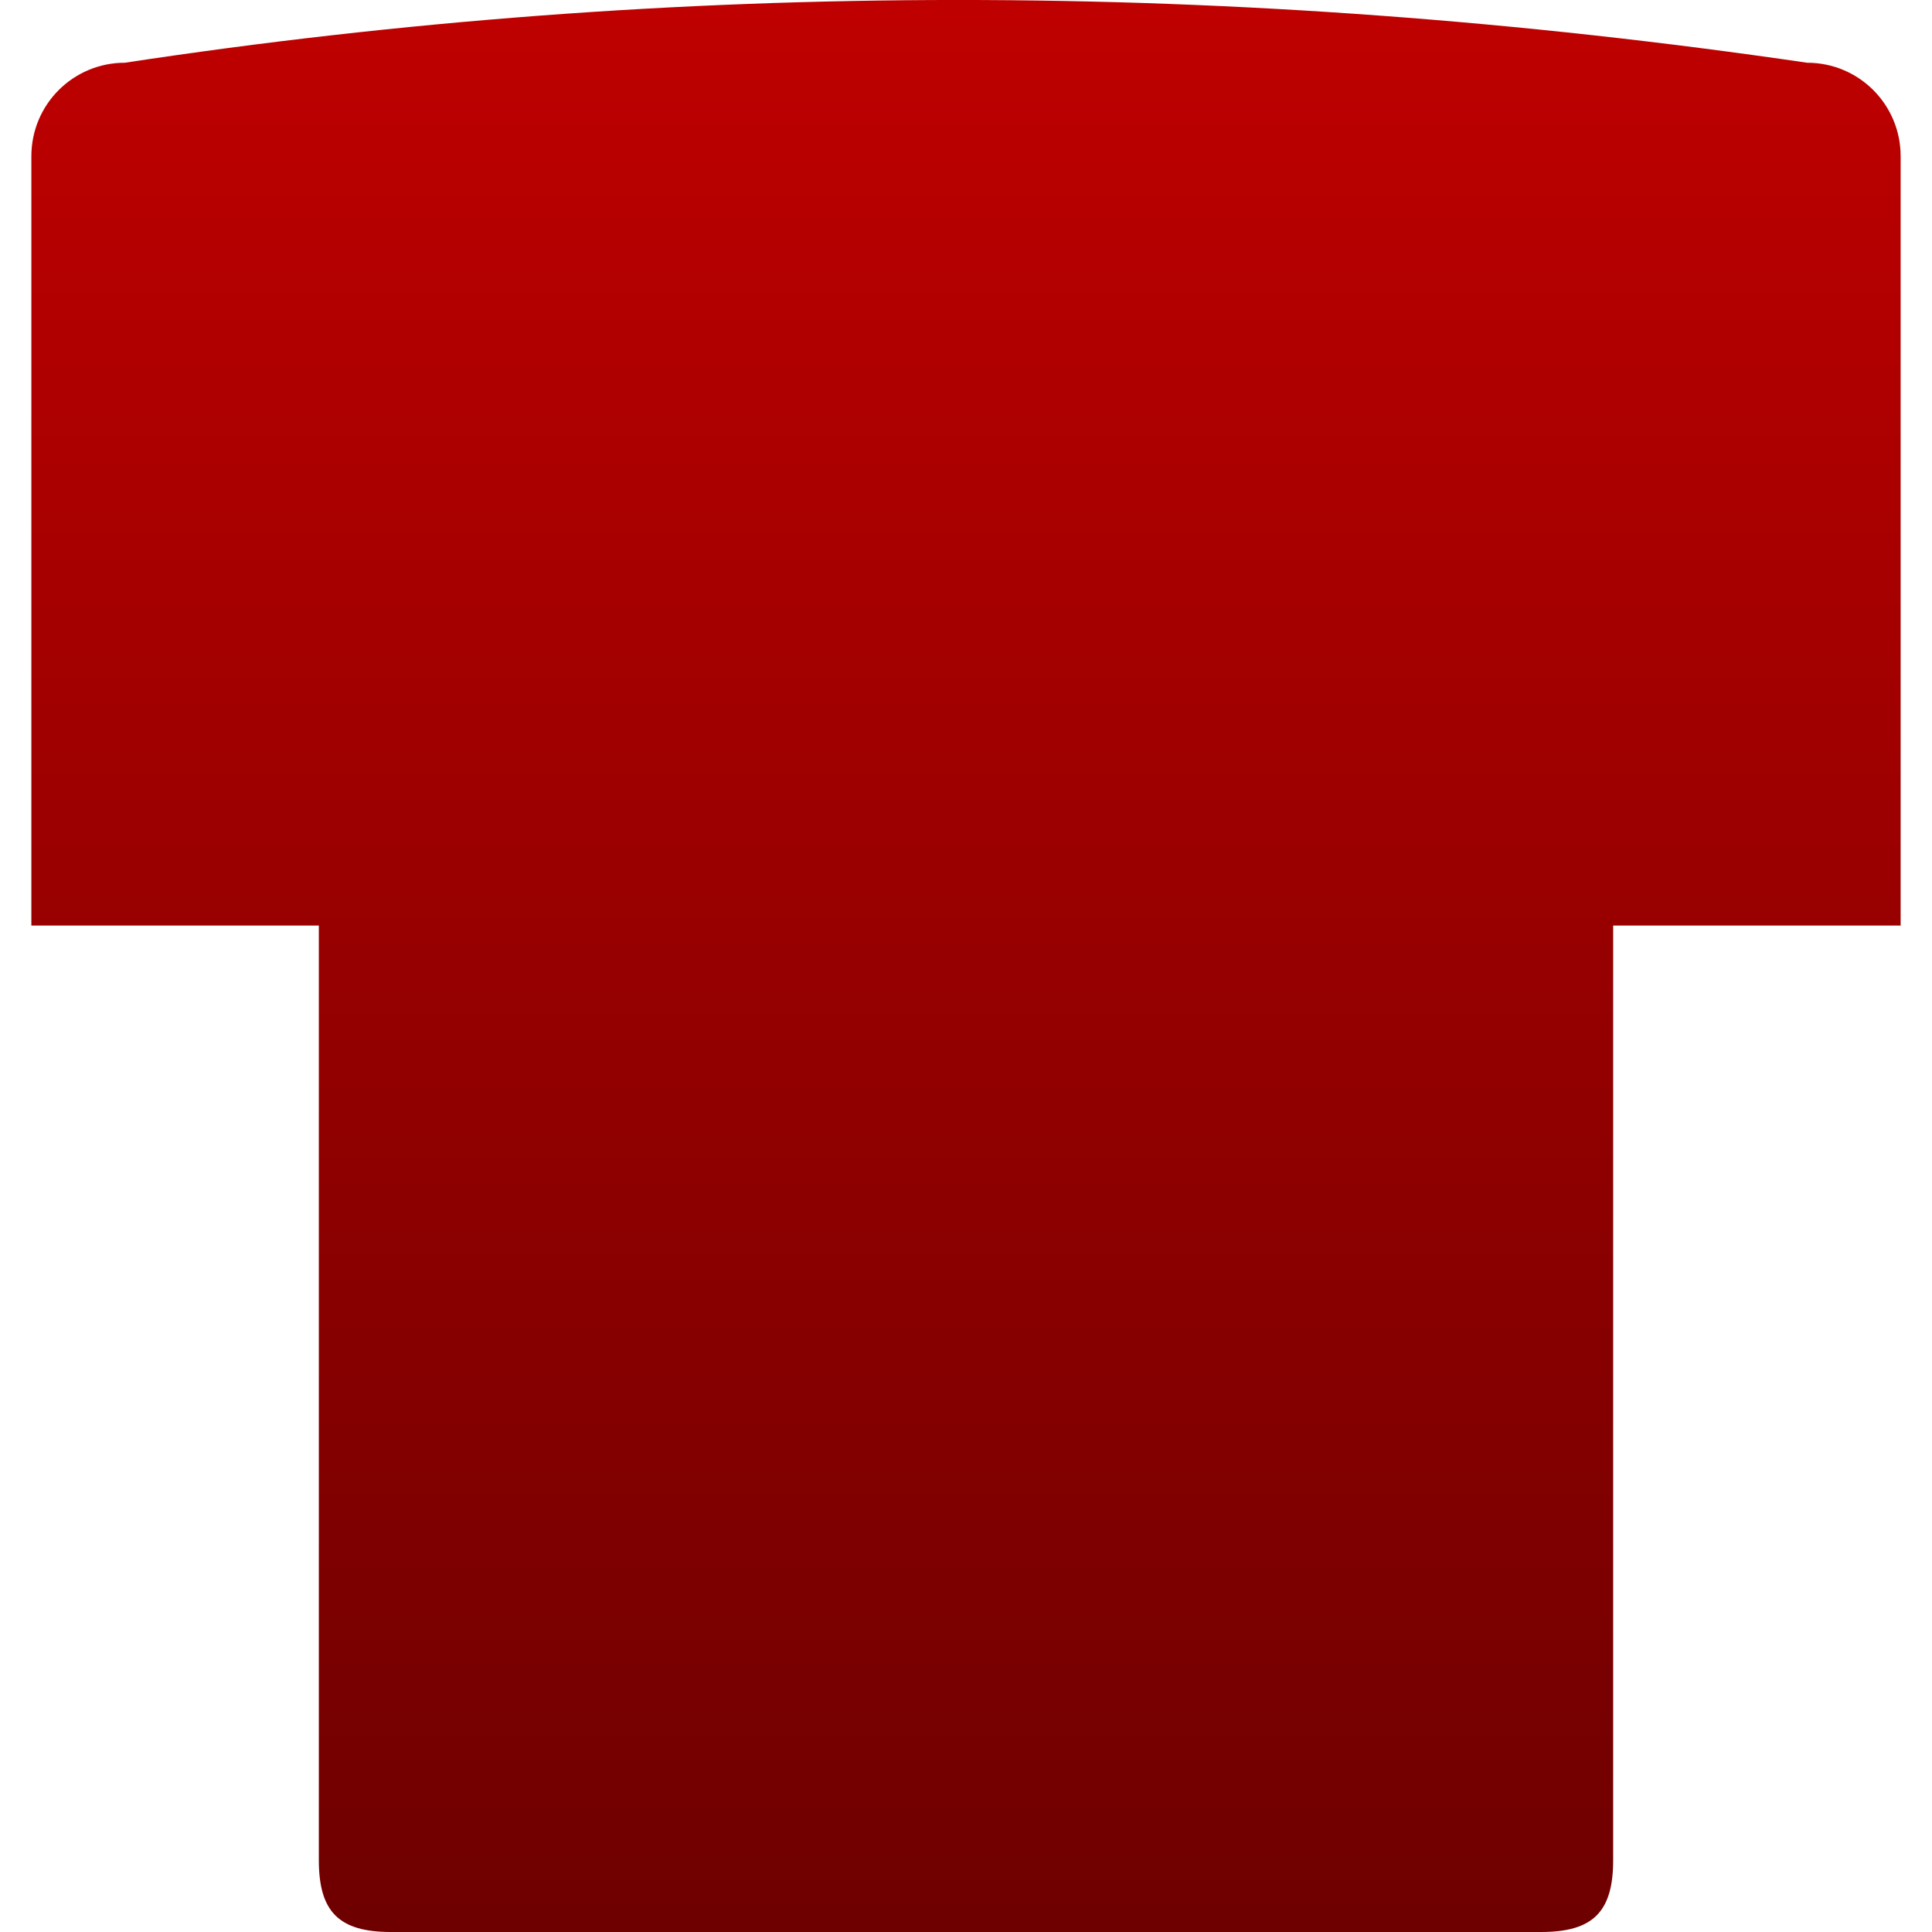 <svg xmlns="http://www.w3.org/2000/svg" xmlns:xlink="http://www.w3.org/1999/xlink" width="64" height="64" viewBox="0 0 64 64" version="1.1"><defs><linearGradient id="linear0" gradientUnits="userSpaceOnUse" x1="0" y1="0" x2="0" y2="1" gradientTransform="matrix(61.922,0,0,64,1.039,0)"><stop offset="0" style="stop-color:#bf0000;stop-opacity:1;"/><stop offset="1" style="stop-color:#6e0000;stop-opacity:1;"/></linearGradient></defs><g id="surface1"><path style=" stroke:none;fill-rule:nonzero;fill:url(#linear0);" d="M 53.438 61.621 L 53.438 30.66 L 62.961 30.66 L 62.961 5.176 C 62.961 3.461 61.578 2.078 59.863 2.078 C 40.891 -0.699 22.328 -0.688 4.137 2.078 C 2.422 2.078 1.039 3.461 1.039 5.176 L 1.039 30.66 L 10.562 30.66 L 10.562 61.621 C 10.562 63.332 11.23 64 12.949 64 L 51.051 64 C 52.77 64 53.438 63.332 53.438 61.621 Z M 53.438 61.621 "/></g></svg>
